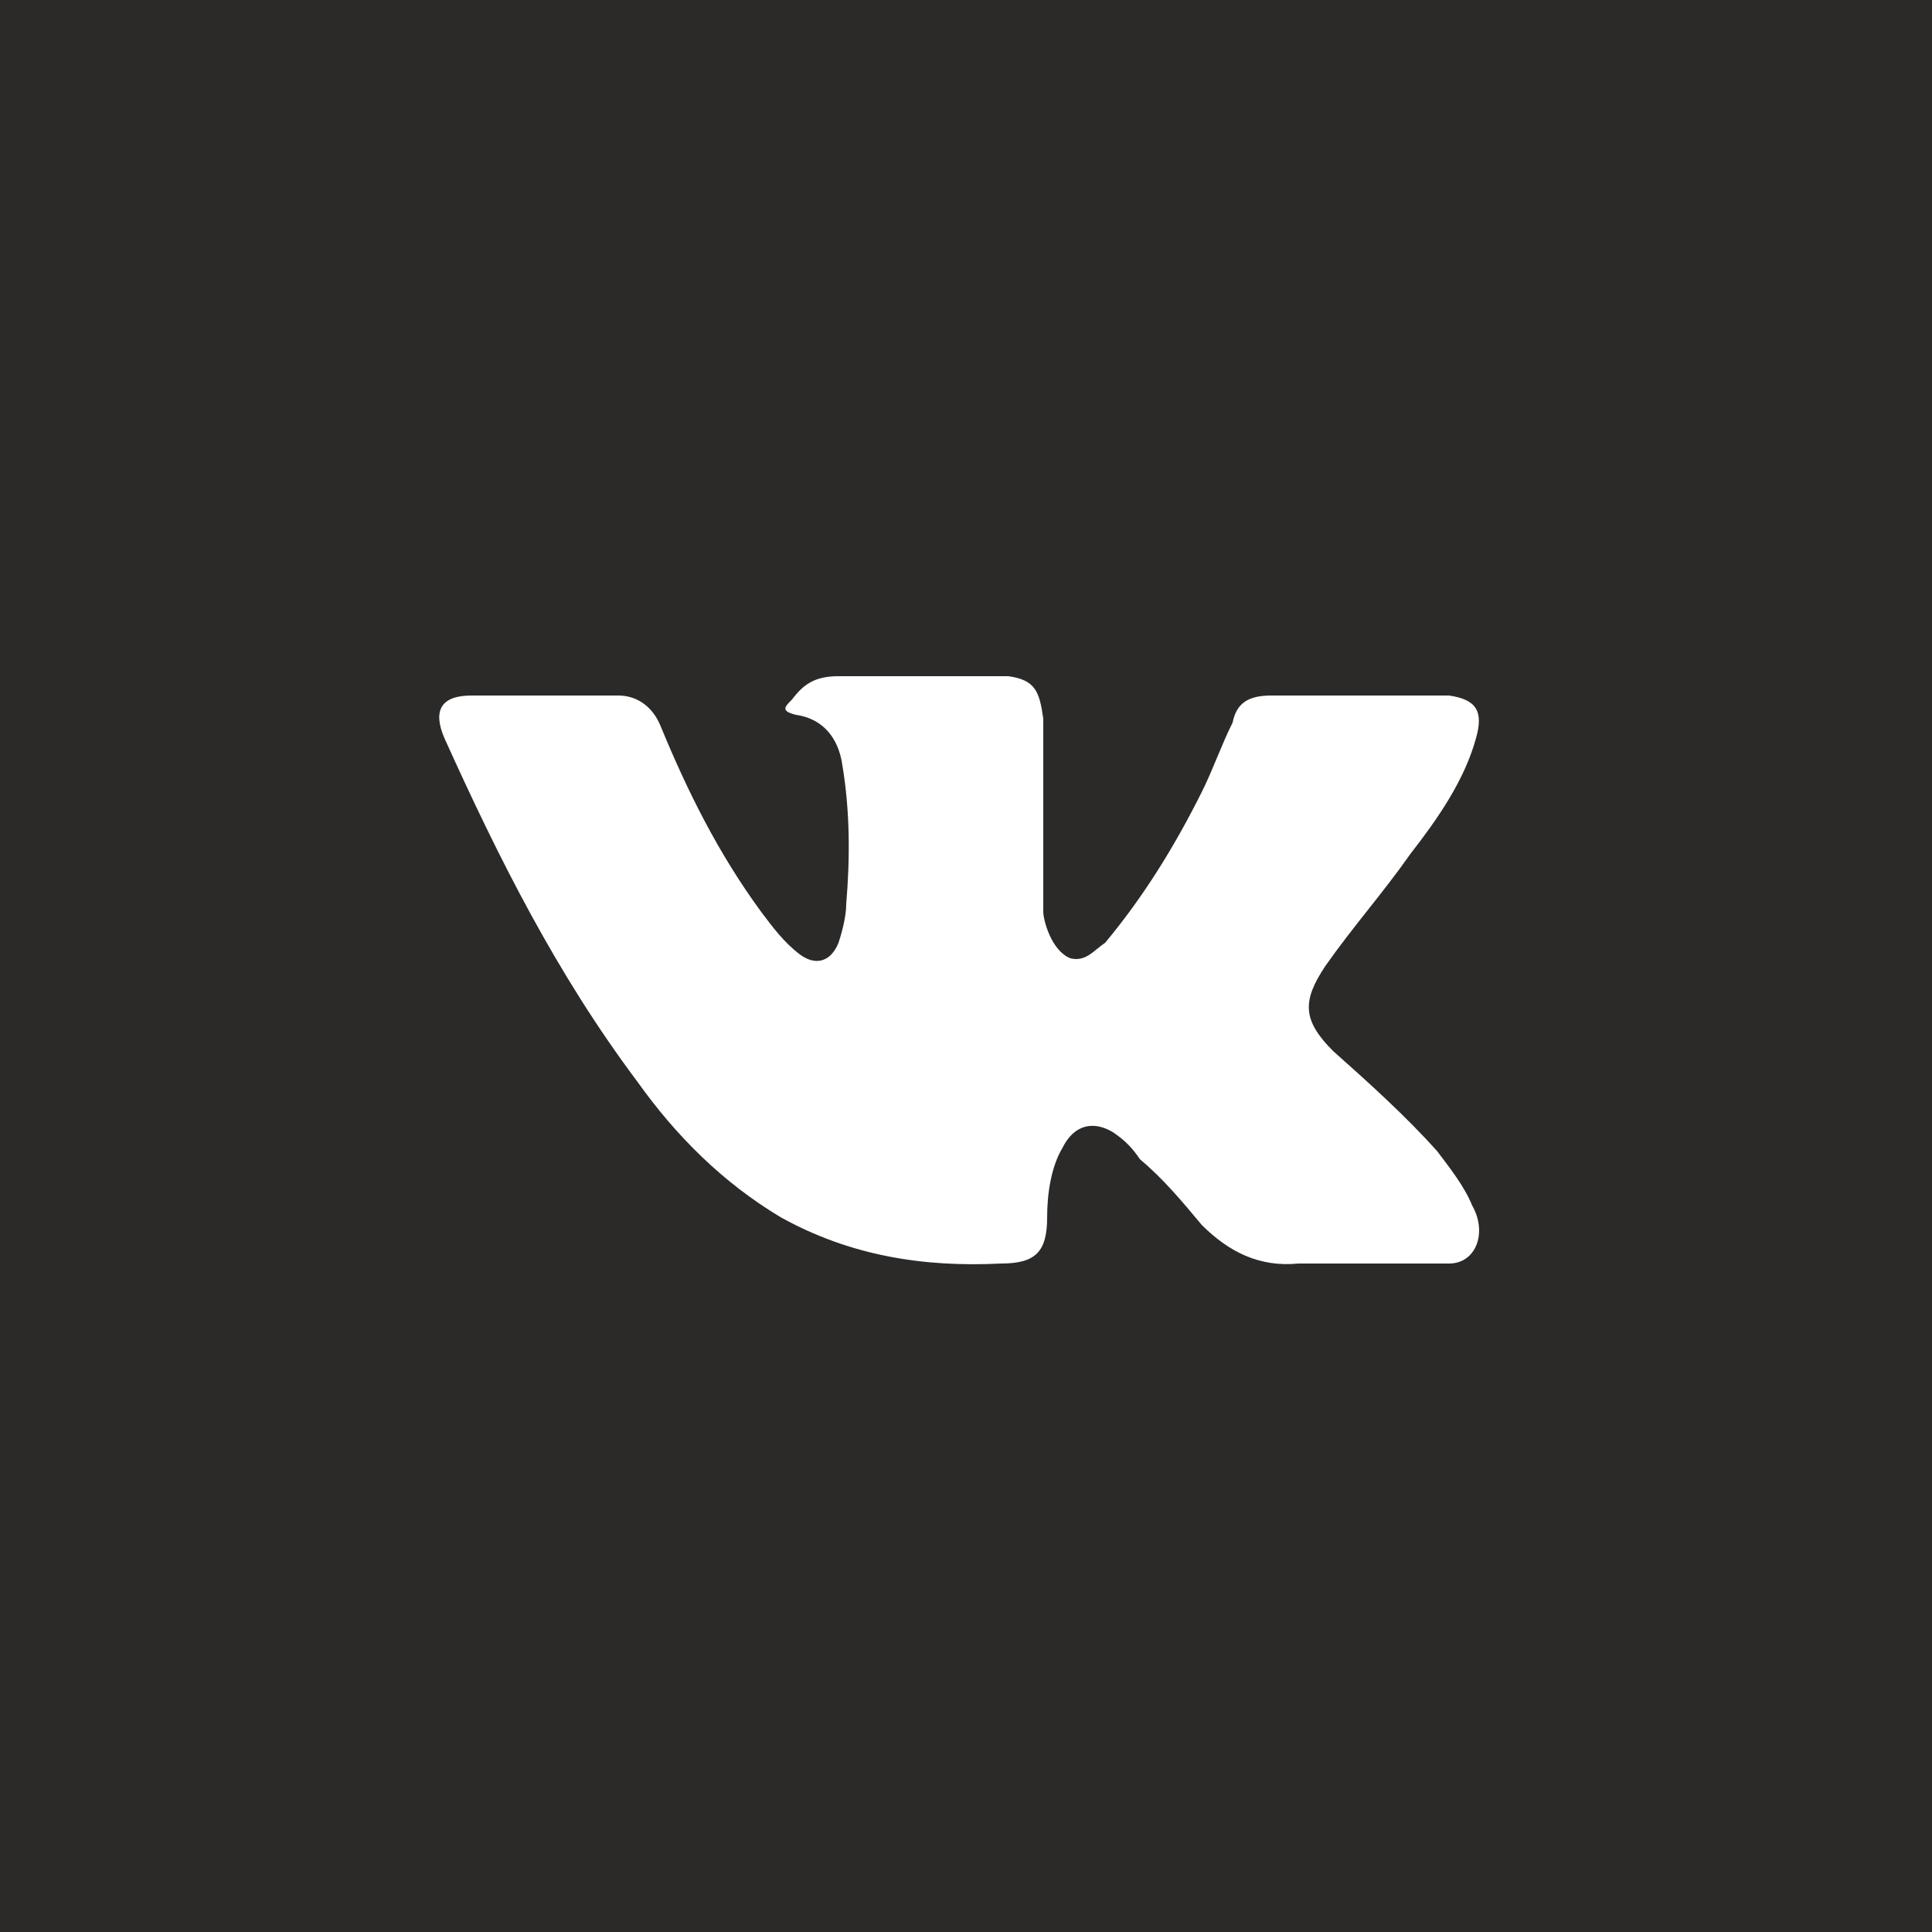 <?xml version="1.0" encoding="UTF-8"?>
<!DOCTYPE svg PUBLIC "-//W3C//DTD SVG 1.1//EN" "http://www.w3.org/Graphics/SVG/1.1/DTD/svg11.dtd">
<!-- Creator: CorelDRAW X8 -->
<svg xmlns="http://www.w3.org/2000/svg" xml:space="preserve" width="500px" height="500px" version="1.1" style="shape-rendering:geometricPrecision; text-rendering:geometricPrecision; image-rendering:optimizeQuality; fill-rule:evenodd; clip-rule:evenodd"
viewBox="0 0 500 500"
 xmlns:xlink="http://www.w3.org/1999/xlink">
 <defs>
  <style type="text/css">
   <![CDATA[
    .fil0 {fill:#2B2A29}
   ]]>
  </style>
 </defs>
 <g id="Слой_x0020_1">
  <path class="fil0" d="M500 333l0 32 0 135 -500 0 0 -135 0 0 0 -230 0 0 0 -135 500 0 0 135 0 32 0 166zm-155 -61c9,8 19,17 27,26 3,4 7,9 9,14 4,7 1,15 -6,15l-39 0c-10,1 -18,-3 -25,-10 -5,-6 -10,-12 -16,-17 -2,-3 -4,-5 -7,-7 -5,-3 -10,-2 -13,4 -3,5 -4,12 -4,18 0,9 -3,12 -12,12 -20,1 -39,-2 -57,-12 -15,-9 -27,-21 -37,-35 -21,-28 -36,-58 -50,-89 -3,-7 -1,-11 7,-11 13,0 25,0 38,0 5,0 9,3 11,8 7,17 15,33 26,48 3,4 6,8 10,11 4,3 8,2 10,-3 1,-3 2,-7 2,-10 1,-12 1,-24 -1,-36 -1,-7 -5,-12 -12,-13 -4,-1 -3,-2 -1,-4 3,-4 6,-6 12,-6l44 0c7,1 8,4 9,11l0 50c0,2 2,10 7,12 4,1 6,-2 9,-4 10,-12 18,-25 25,-39 3,-6 5,-12 8,-18 1,-5 4,-7 10,-7l42 0c2,0 3,0 4,0 7,1 9,4 7,11 -3,11 -10,21 -17,30 -7,10 -15,19 -22,29 -6,9 -6,14 2,22l0 0z"/>
 </g>
 <g id="Слой_x0020_1_0">
  <g id="_810607952">
  </g>
  <g id="_810605520">
  </g>
  <g id="_810604208">
  </g>
  <g id="_810611632">
  </g>
  <g id="_810608592">
  </g>
  <g id="_810595824">
  </g>
  <g id="_810609904">
  </g>
  <g id="_810595248">
  </g>
  <g id="_810607696">
  </g>
  <g id="_810604304">
  </g>
  <g id="_810602576">
  </g>
  <g id="_810602736">
  </g>
  <g id="_810604752">
  </g>
  <g id="_810604240">
  </g>
  <g id="_810593360">
  </g>
 </g>
</svg>
